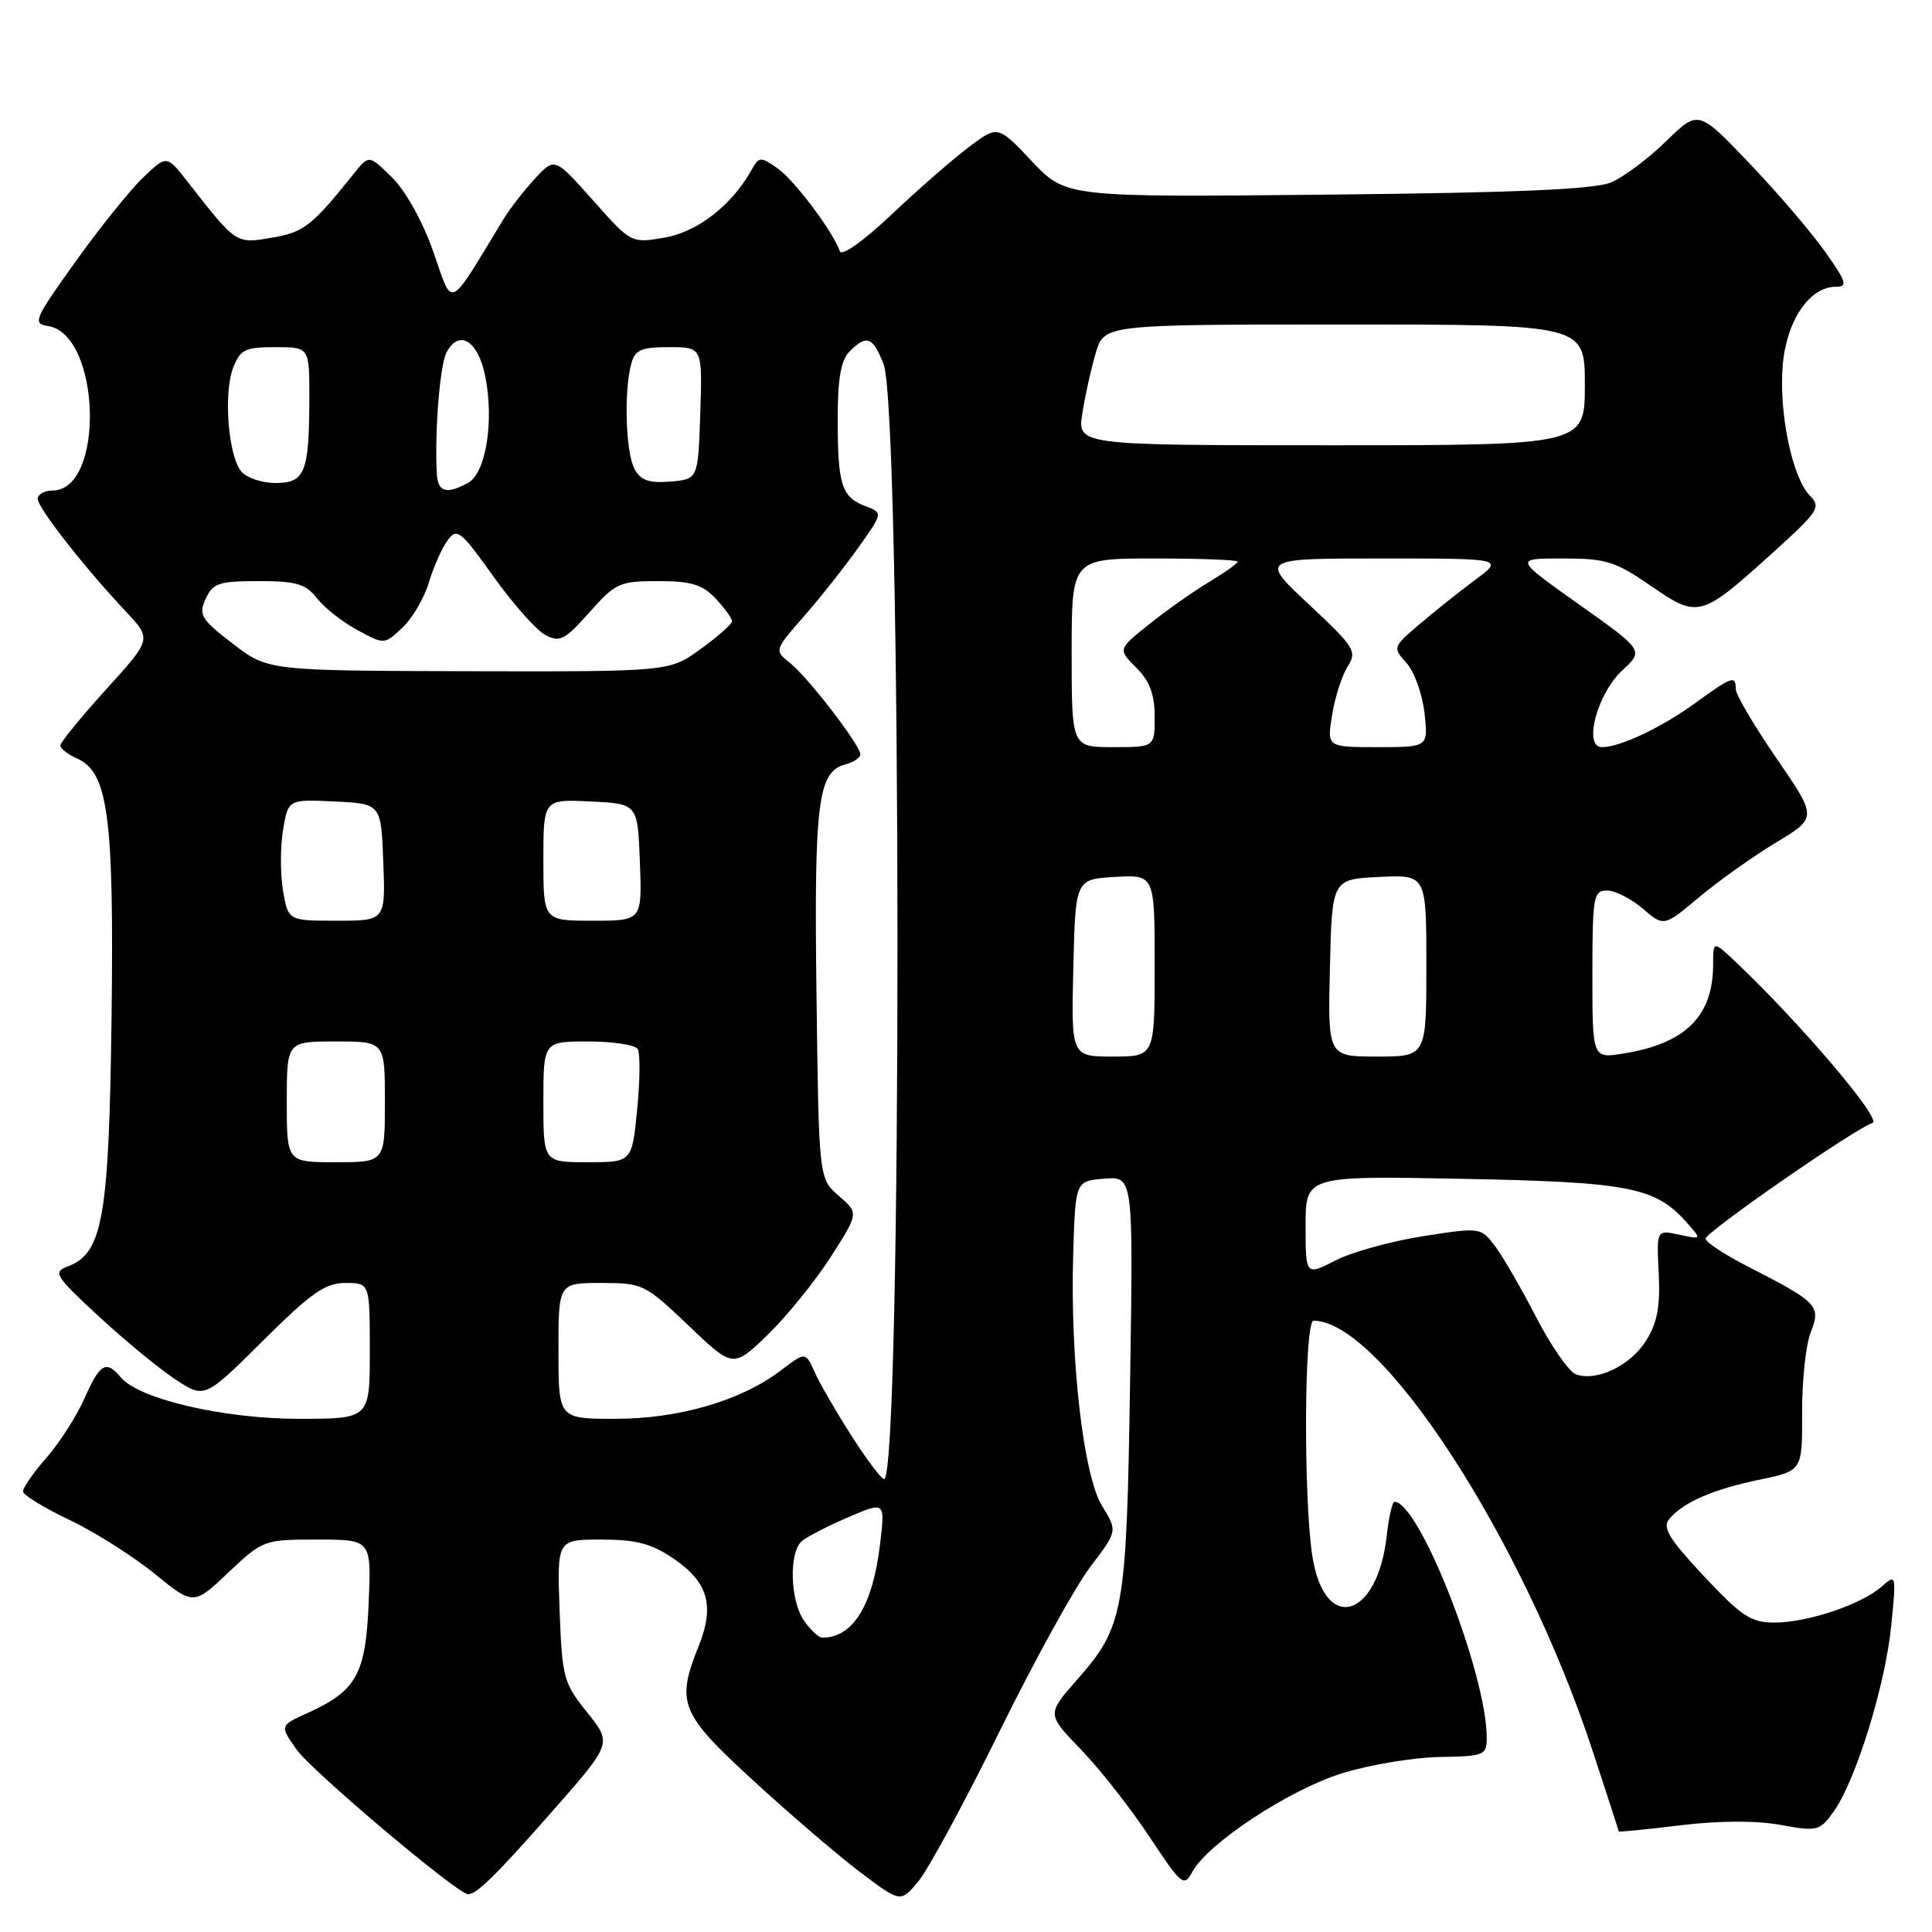 <?xml version="1.0" encoding="UTF-8" standalone="no"?>
<!DOCTYPE svg PUBLIC "-//W3C//DTD SVG 1.1//EN" "http://www.w3.org/Graphics/SVG/1.1/DTD/svg11.dtd" >
<svg xmlns="http://www.w3.org/2000/svg" xmlns:xlink="http://www.w3.org/1999/xlink" version="1.1" viewBox="0 0 256 256">
 <g >
 <path fill="currentColor"
d=" M 132.45 229.41 C 137.08 220.01 142.49 210.20 144.48 207.60 C 148.08 202.87 148.08 202.87 146.04 199.56 C 143.54 195.52 141.77 180.01 142.21 166.00 C 142.50 156.50 142.50 156.50 146.33 156.18 C 150.17 155.87 150.17 155.87 149.74 183.18 C 149.27 213.71 148.94 215.51 142.66 222.64 C 138.71 227.14 138.71 227.14 143.23 231.82 C 145.72 234.39 149.79 239.58 152.29 243.35 C 156.55 249.80 156.89 250.08 157.97 248.06 C 159.99 244.28 170.85 237.13 177.83 234.97 C 181.49 233.84 187.29 232.87 190.74 232.81 C 196.68 232.71 197.00 232.58 197.00 230.27 C 197.00 221.82 188.07 199.00 184.77 199.00 C 184.49 199.00 184.03 201.02 183.75 203.49 C 182.52 214.47 175.58 216.49 173.92 206.35 C 172.70 198.94 172.80 175.00 174.05 175.00 C 183.02 175.00 201.81 203.96 211.03 232.00 C 212.93 237.78 214.49 242.58 214.50 242.67 C 214.51 242.77 218.18 242.41 222.67 241.86 C 227.80 241.24 232.72 241.22 235.94 241.81 C 240.83 242.70 241.13 242.62 242.98 240.03 C 245.90 235.93 249.81 223.31 250.59 215.48 C 251.28 208.62 251.26 208.53 249.35 210.22 C 246.68 212.59 239.50 215.00 235.15 215.00 C 232.02 215.00 230.77 214.18 225.78 208.85 C 221.14 203.89 220.24 202.42 221.18 201.28 C 223.02 199.07 227.01 197.33 233.16 196.06 C 238.82 194.89 238.82 194.89 238.79 187.20 C 238.77 182.96 239.28 178.16 239.93 176.53 C 241.32 173.05 240.85 172.55 231.75 167.90 C 228.59 166.29 226.00 164.59 226.00 164.13 C 226.00 163.27 245.68 149.61 248.12 148.79 C 249.41 148.36 238.65 135.68 230.09 127.56 C 227.00 124.63 227.00 124.63 227.00 127.77 C 227.00 134.65 223.35 138.28 215.10 139.60 C 211.00 140.26 211.00 140.26 211.00 129.13 C 211.00 118.77 211.14 118.00 212.94 118.00 C 214.01 118.00 216.14 119.08 217.68 120.40 C 220.47 122.80 220.47 122.80 225.15 118.88 C 227.72 116.72 232.30 113.47 235.31 111.65 C 240.80 108.35 240.80 108.35 235.40 100.49 C 232.43 96.17 230.00 92.04 230.00 91.32 C 230.00 89.45 229.51 89.62 224.74 93.08 C 220.20 96.39 214.69 99.00 212.27 99.00 C 209.75 99.00 211.63 91.93 214.95 88.84 C 217.82 86.19 217.82 86.19 209.23 80.09 C 200.64 74.00 200.64 74.00 207.06 74.00 C 212.82 74.00 214.03 74.38 218.78 77.65 C 225.06 81.97 225.35 81.89 235.12 73.04 C 240.95 67.76 241.32 67.18 239.83 65.69 C 237.50 63.36 235.69 54.72 236.22 48.42 C 236.70 42.52 239.75 38.00 243.24 38.00 C 244.88 38.00 244.70 37.40 241.81 33.32 C 239.99 30.75 235.47 25.47 231.77 21.60 C 225.04 14.55 225.04 14.55 220.77 18.71 C 218.42 21.01 215.15 23.46 213.50 24.16 C 211.32 25.09 201.08 25.54 175.87 25.79 C 141.24 26.14 141.24 26.14 136.73 21.37 C 132.22 16.59 132.22 16.59 128.36 19.50 C 126.24 21.10 121.62 25.13 118.11 28.45 C 114.45 31.91 111.53 33.99 111.29 33.30 C 110.35 30.64 105.26 23.87 103.02 22.30 C 100.77 20.72 100.58 20.74 99.57 22.54 C 96.97 27.20 92.38 30.76 88.04 31.49 C 83.63 32.24 83.63 32.24 78.57 26.54 C 73.50 20.84 73.50 20.84 70.88 23.67 C 69.44 25.23 67.58 27.62 66.74 29.00 C 59.24 41.34 60.07 40.95 57.44 33.42 C 56.02 29.38 53.79 25.34 51.97 23.54 C 48.89 20.50 48.89 20.50 46.89 23.00 C 41.31 29.97 40.28 30.78 36.00 31.50 C 31.23 32.31 31.35 32.39 24.79 24.00 C 22.09 20.54 22.09 20.54 18.97 23.52 C 17.25 25.16 13.21 30.18 9.99 34.69 C 4.58 42.24 4.29 42.90 6.31 43.19 C 13.36 44.19 13.96 65.00 6.94 65.00 C 5.87 65.00 5.00 65.50 5.00 66.11 C 5.00 67.29 11.13 75.12 16.73 81.09 C 20.10 84.69 20.10 84.69 14.05 91.36 C 10.72 95.04 8.00 98.37 8.00 98.78 C 8.00 99.19 9.00 99.97 10.22 100.51 C 14.34 102.35 15.12 108.18 14.78 135.00 C 14.44 161.39 13.61 166.10 8.95 167.82 C 6.98 168.55 7.30 169.07 13.05 174.39 C 16.48 177.57 21.05 181.33 23.20 182.75 C 27.11 185.34 27.11 185.34 34.83 177.67 C 41.25 171.29 43.09 170.00 45.77 170.00 C 49.00 170.00 49.00 170.00 49.00 179.00 C 49.00 188.00 49.00 188.00 39.61 188.00 C 29.63 188.00 18.39 185.38 16.00 182.50 C 14.07 180.18 13.24 180.66 11.19 185.30 C 10.14 187.67 7.87 191.21 6.14 193.18 C 4.41 195.15 3.02 197.15 3.05 197.63 C 3.08 198.11 5.83 199.79 9.17 201.38 C 12.50 202.96 17.57 206.16 20.44 208.49 C 25.64 212.73 25.64 212.73 30.26 208.37 C 34.83 204.05 34.96 204.00 42.04 204.00 C 49.21 204.00 49.21 204.00 48.85 212.40 C 48.46 221.85 47.24 224.04 40.78 226.97 C 37.06 228.65 37.06 228.65 39.28 231.80 C 41.30 234.67 60.65 251.00 62.03 251.00 C 63.18 251.00 65.82 248.39 73.41 239.75 C 81.09 231.00 81.09 231.00 77.80 226.90 C 74.68 223.02 74.48 222.30 74.15 213.40 C 73.81 204.00 73.81 204.00 79.67 204.00 C 84.30 204.00 86.32 204.53 89.26 206.53 C 93.81 209.63 94.72 212.74 92.61 218.02 C 89.54 225.68 90.09 227.02 99.92 236.03 C 104.82 240.53 111.20 245.99 114.09 248.16 C 119.34 252.11 119.34 252.11 121.68 249.30 C 122.97 247.76 127.82 238.81 132.45 229.41 Z  M 106.56 214.78 C 104.67 212.09 104.51 205.65 106.28 204.18 C 106.99 203.59 109.75 202.18 112.42 201.03 C 117.28 198.95 117.28 198.95 116.62 204.56 C 115.66 212.71 113.03 217.00 108.97 217.00 C 108.50 217.00 107.41 216.00 106.56 214.78 Z  M 112.82 190.24 C 110.80 187.08 108.60 183.29 107.94 181.80 C 106.73 179.11 106.73 179.11 103.47 181.59 C 98.22 185.59 89.98 188.00 81.52 188.00 C 74.00 188.00 74.00 188.00 74.00 179.00 C 74.00 170.00 74.00 170.00 79.66 170.00 C 85.17 170.00 85.47 170.15 91.23 175.64 C 97.14 181.28 97.14 181.28 101.70 176.89 C 104.20 174.47 107.95 169.85 110.03 166.62 C 113.80 160.74 113.80 160.74 111.15 158.46 C 108.50 156.18 108.50 156.18 108.19 131.82 C 107.86 106.29 108.37 102.24 112.01 101.29 C 113.11 101.00 114.00 100.40 114.00 99.96 C 114.00 98.75 107.07 89.74 104.67 87.84 C 102.59 86.18 102.59 86.17 106.54 81.65 C 108.72 79.16 111.96 75.06 113.75 72.54 C 117.01 67.95 117.01 67.95 114.64 67.05 C 111.51 65.86 111.00 64.23 111.00 55.49 C 111.00 50.14 111.43 47.71 112.57 46.57 C 114.84 44.30 115.65 44.60 117.08 48.25 C 119.50 54.39 119.55 196.02 117.14 195.99 C 116.79 195.99 114.85 193.40 112.82 190.24 Z  M 208.82 182.11 C 207.90 181.77 205.52 178.35 203.53 174.50 C 201.55 170.65 199.08 166.40 198.06 165.06 C 196.22 162.64 196.12 162.62 188.58 163.80 C 184.39 164.45 179.17 165.89 176.98 167.01 C 173.00 169.04 173.00 169.04 173.00 162.42 C 173.00 155.80 173.00 155.80 193.75 156.20 C 215.86 156.62 219.36 157.30 223.50 161.99 C 225.50 164.25 225.50 164.25 222.50 163.60 C 219.50 162.95 219.50 162.95 219.79 168.72 C 220.01 173.08 219.60 175.27 218.13 177.62 C 216.06 180.95 211.58 183.10 208.82 182.11 Z  M 38.00 146.00 C 38.00 138.00 38.00 138.00 44.50 138.00 C 51.00 138.00 51.00 138.00 51.00 146.00 C 51.00 154.00 51.00 154.00 44.50 154.00 C 38.00 154.00 38.00 154.00 38.00 146.00 Z  M 72.00 146.00 C 72.00 138.00 72.00 138.00 77.94 138.00 C 81.21 138.00 84.16 138.45 84.50 139.00 C 84.84 139.55 84.81 143.15 84.43 147.00 C 83.74 154.00 83.74 154.00 77.87 154.00 C 72.00 154.00 72.00 154.00 72.00 146.00 Z  M 142.22 128.25 C 142.50 116.50 142.50 116.50 147.75 116.20 C 153.00 115.90 153.00 115.90 153.00 127.95 C 153.00 140.00 153.00 140.00 147.47 140.00 C 141.94 140.00 141.94 140.00 142.22 128.25 Z  M 176.22 128.25 C 176.50 116.50 176.50 116.50 182.75 116.20 C 189.00 115.90 189.00 115.90 189.00 127.95 C 189.00 140.00 189.00 140.00 182.47 140.00 C 175.94 140.00 175.94 140.00 176.22 128.25 Z  M 37.50 118.00 C 37.13 115.80 37.13 112.18 37.51 109.95 C 38.19 105.91 38.19 105.91 44.35 106.20 C 50.50 106.50 50.50 106.50 50.79 114.25 C 51.08 122.00 51.08 122.00 44.63 122.00 C 38.18 122.00 38.18 122.00 37.50 118.00 Z  M 72.00 113.95 C 72.00 105.90 72.00 105.90 78.25 106.20 C 84.50 106.50 84.50 106.50 84.79 114.25 C 85.08 122.00 85.08 122.00 78.54 122.00 C 72.00 122.00 72.00 122.00 72.00 113.95 Z  M 142.00 86.50 C 142.00 74.00 142.00 74.00 153.00 74.00 C 159.05 74.00 164.00 74.19 164.00 74.42 C 164.00 74.65 162.31 75.85 160.25 77.09 C 158.19 78.32 154.62 80.84 152.31 82.68 C 148.12 86.03 148.12 86.03 150.56 88.47 C 152.34 90.25 153.00 92.00 153.00 94.95 C 153.00 99.00 153.00 99.00 147.50 99.00 C 142.00 99.00 142.00 99.00 142.00 86.50 Z  M 176.51 94.75 C 176.88 92.41 177.81 89.53 178.56 88.33 C 179.85 86.31 179.52 85.78 173.43 80.08 C 166.93 74.00 166.93 74.00 183.11 74.00 C 199.30 74.00 199.30 74.00 195.40 76.89 C 193.26 78.48 189.93 81.14 188.00 82.79 C 184.55 85.74 184.53 85.81 186.37 87.85 C 187.40 88.99 188.47 91.96 188.75 94.46 C 189.26 99.00 189.26 99.00 182.54 99.00 C 175.82 99.00 175.82 99.00 176.51 94.75 Z  M 30.84 85.29 C 26.63 82.05 26.28 81.48 27.25 79.35 C 28.20 77.27 29.00 77.00 34.27 77.00 C 39.28 77.00 40.50 77.36 42.02 79.29 C 43.01 80.56 45.42 82.45 47.38 83.50 C 50.93 85.42 50.93 85.42 53.32 83.17 C 54.63 81.94 56.21 79.25 56.82 77.20 C 57.44 75.14 58.55 72.63 59.30 71.61 C 60.55 69.90 61.00 70.25 65.37 76.37 C 67.96 80.00 71.06 83.50 72.25 84.13 C 74.17 85.16 74.82 84.83 78.09 81.15 C 81.56 77.24 82.09 77.00 87.21 77.00 C 91.60 77.00 93.07 77.45 94.83 79.31 C 96.02 80.59 97.00 81.93 97.00 82.31 C 97.00 82.68 95.13 84.34 92.85 85.99 C 88.70 89.00 88.70 89.00 62.10 88.94 C 35.50 88.87 35.50 88.87 30.84 85.29 Z  M 57.88 62.75 C 57.58 57.16 58.29 48.34 59.17 46.69 C 60.84 43.55 63.37 45.14 64.31 49.92 C 65.49 55.89 64.37 62.73 62.00 64.00 C 59.12 65.54 58.01 65.21 57.88 62.75 Z  M 31.97 62.47 C 30.24 60.38 29.59 52.12 30.89 48.75 C 31.83 46.31 32.46 46.00 36.48 46.00 C 41.00 46.00 41.00 46.00 40.99 52.75 C 40.97 62.62 40.41 64.00 36.51 64.00 C 34.71 64.00 32.67 63.31 31.97 62.47 Z  M 84.07 62.12 C 82.91 59.97 82.66 51.88 83.63 48.25 C 84.14 46.35 84.91 46.00 88.66 46.00 C 93.08 46.00 93.08 46.00 92.79 54.75 C 92.50 63.50 92.50 63.50 88.82 63.81 C 85.97 64.04 84.89 63.66 84.07 62.12 Z  M 143.42 54.75 C 143.78 52.41 144.59 48.81 145.20 46.75 C 146.32 43.00 146.32 43.00 178.16 43.00 C 210.00 43.00 210.00 43.00 210.00 51.00 C 210.00 59.00 210.00 59.00 176.37 59.00 C 142.74 59.00 142.74 59.00 143.42 54.75 Z "/>
</g>
</svg>